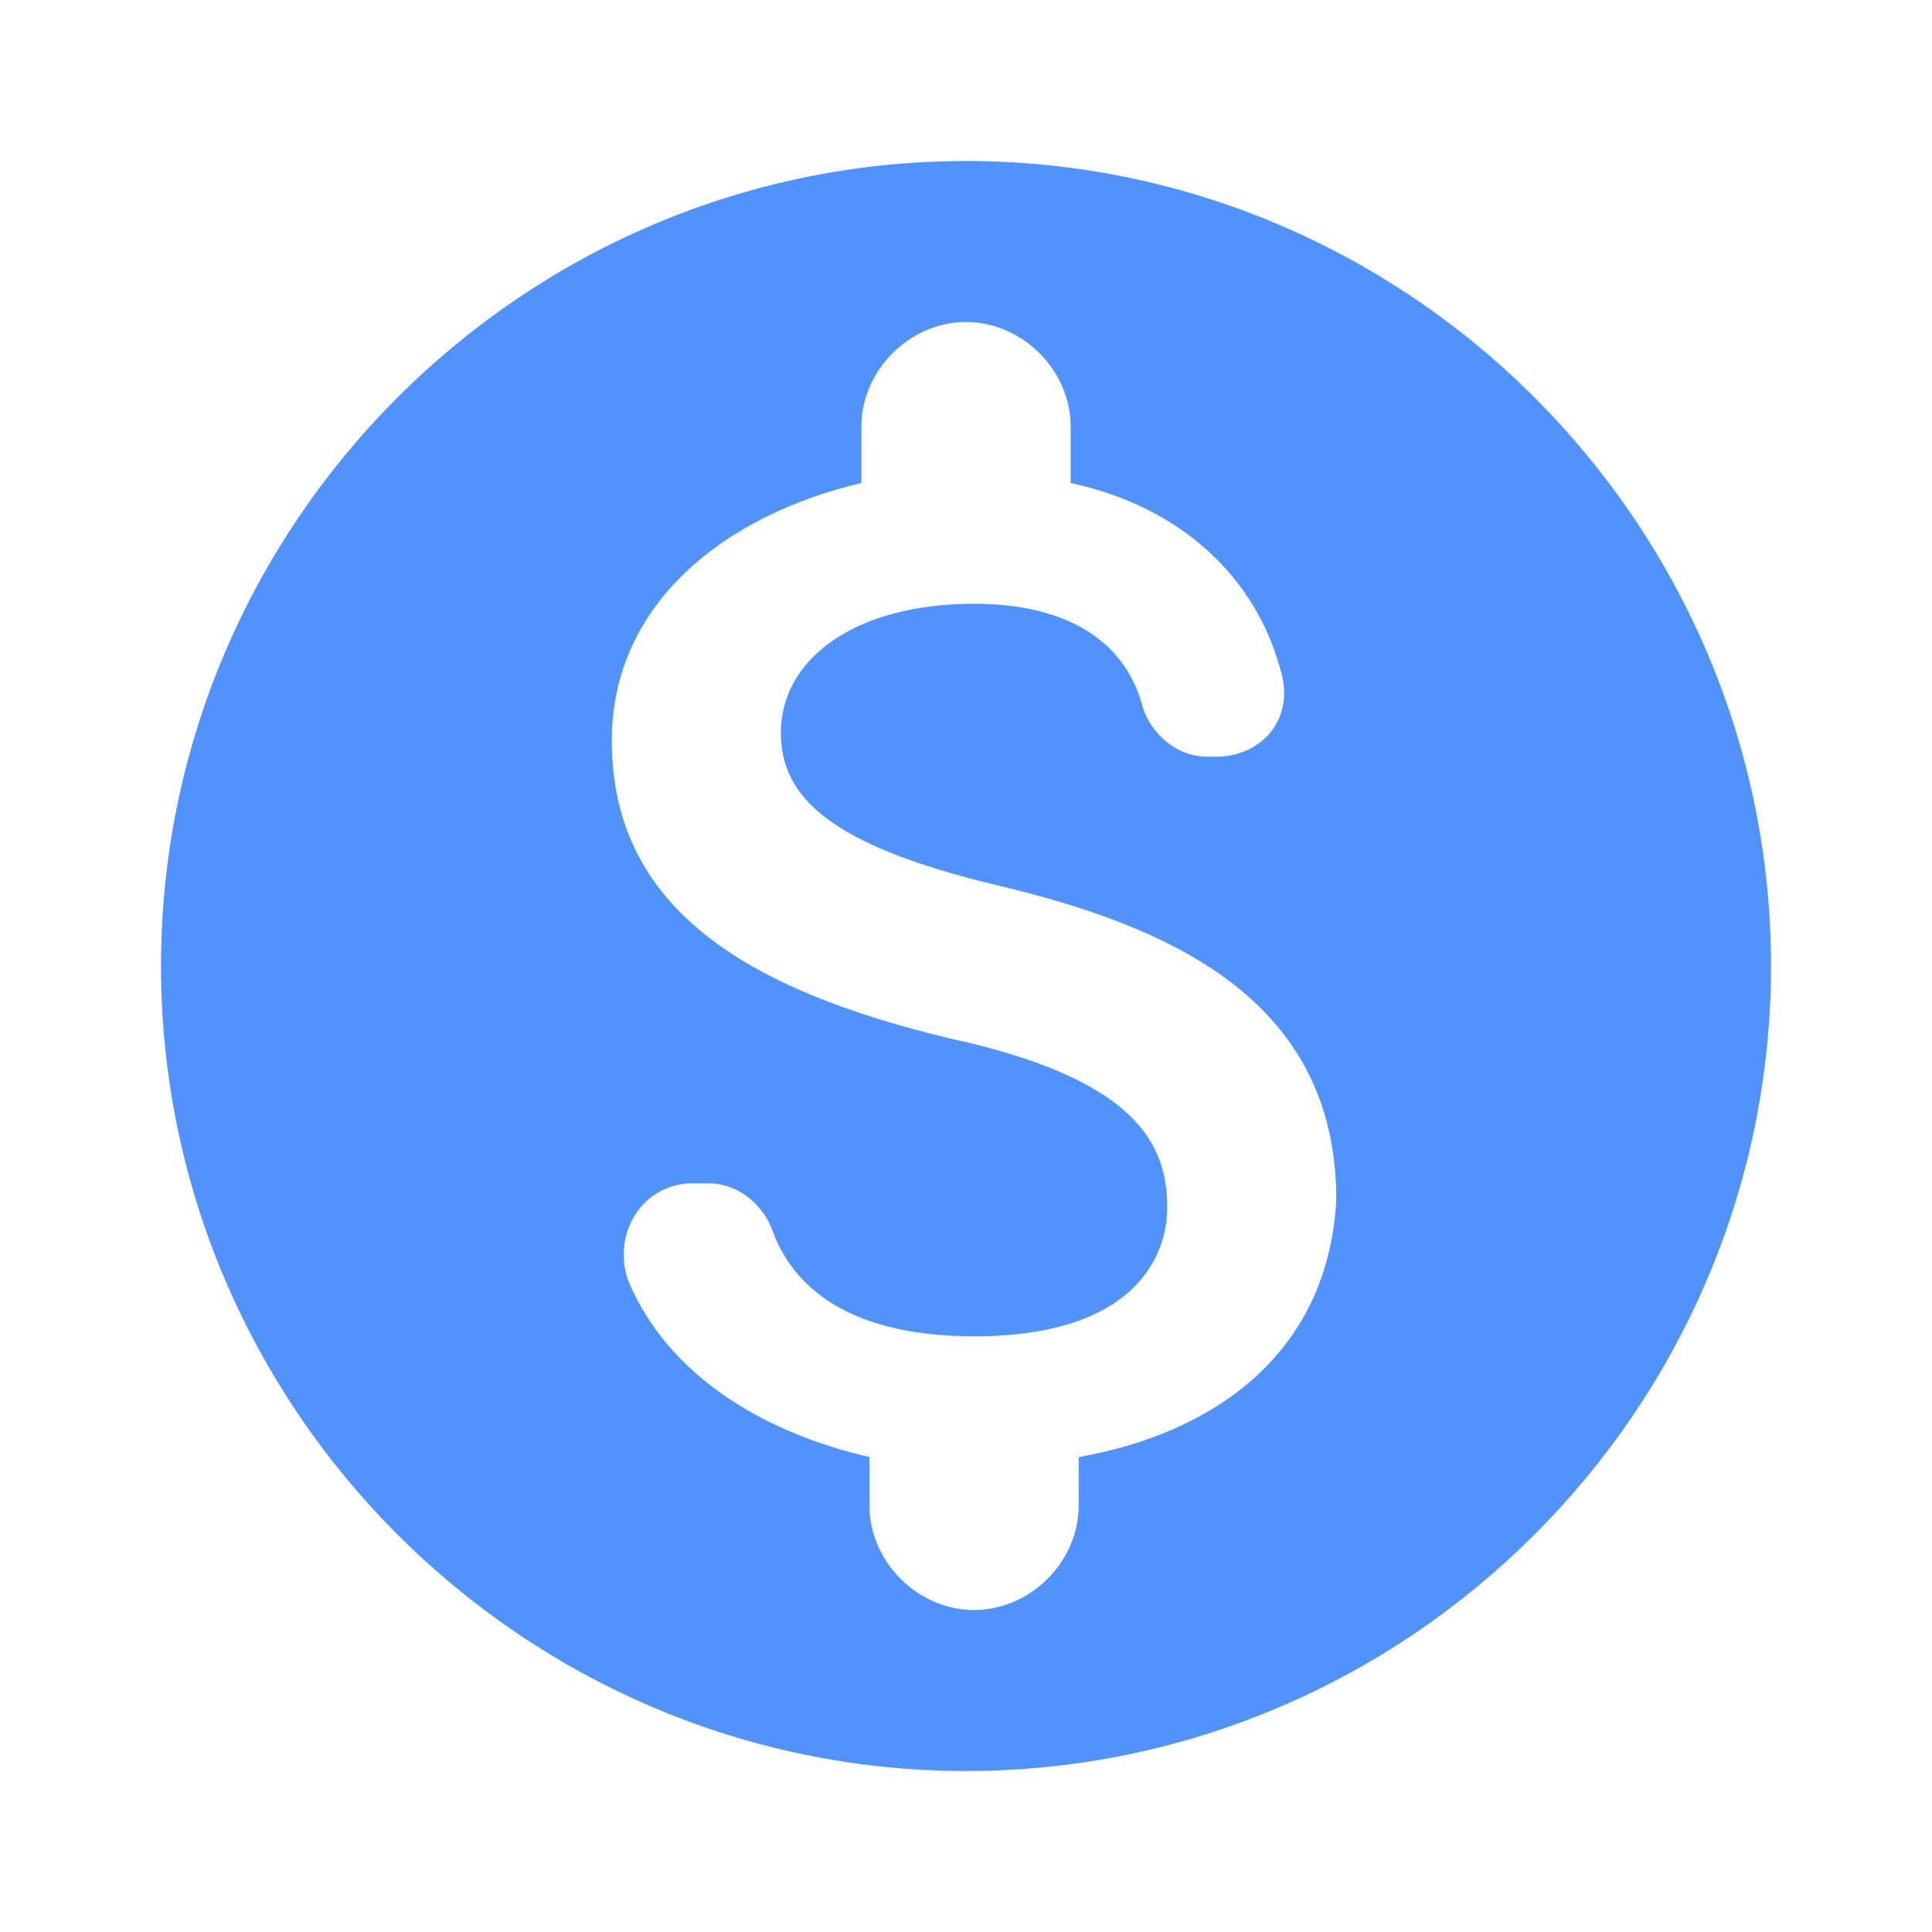 <?xml version="1.0" encoding="utf-8"?>
<!-- Generator: Adobe Illustrator 23.0.3, SVG Export Plug-In . SVG Version: 6.00 Build 0)  -->
<svg version="1.1" id="Layer_1" xmlns="http://www.w3.org/2000/svg" xmlns:xlink="http://www.w3.org/1999/xlink" x="0px" y="0px"
	 viewBox="0 0 24 24" style="enable-background:new 0 0 24 24;" xml:space="preserve">

<path fill="none" d="M0,0h24v24H0V0z"/>
<path fill="#5093FF" d="M12,2C6.5,2,2,6.5,2,12s4.5,10,10,10s10-4.5,10-10S17.5,2,12,2z M13.4,18.1v0.6c0,0.7-0.6,1.3-1.3,1.3h0
	c-0.7,0-1.3-0.6-1.3-1.3v-0.6c-1.3-0.3-2.5-1-3-2.2c-0.2-0.6,0.2-1.2,0.8-1.2h0.2c0.4,0,0.7,0.3,0.8,0.6c0.3,0.8,1.1,1.3,2.5,1.3
	c2,0,2.4-1,2.4-1.6c0-0.8-0.4-1.6-2.7-2.1c-2.5-0.6-4.2-1.6-4.2-3.7c0-1.7,1.4-2.8,3.1-3.2V5.3c0-0.7,0.6-1.3,1.3-1.3h0
	c0.7,0,1.3,0.6,1.3,1.3V6c1.4,0.3,2.3,1.2,2.6,2.3c0.2,0.6-0.2,1.1-0.8,1.1H15c-0.4,0-0.7-0.3-0.8-0.6C14,8,13.3,7.5,12.1,7.5
	c-1.5,0-2.4,0.7-2.4,1.6c0,0.8,0.6,1.4,2.7,1.9s4.2,1.4,4.2,3.9C16.5,16.8,15.1,17.8,13.4,18.1z"/>
</svg>
